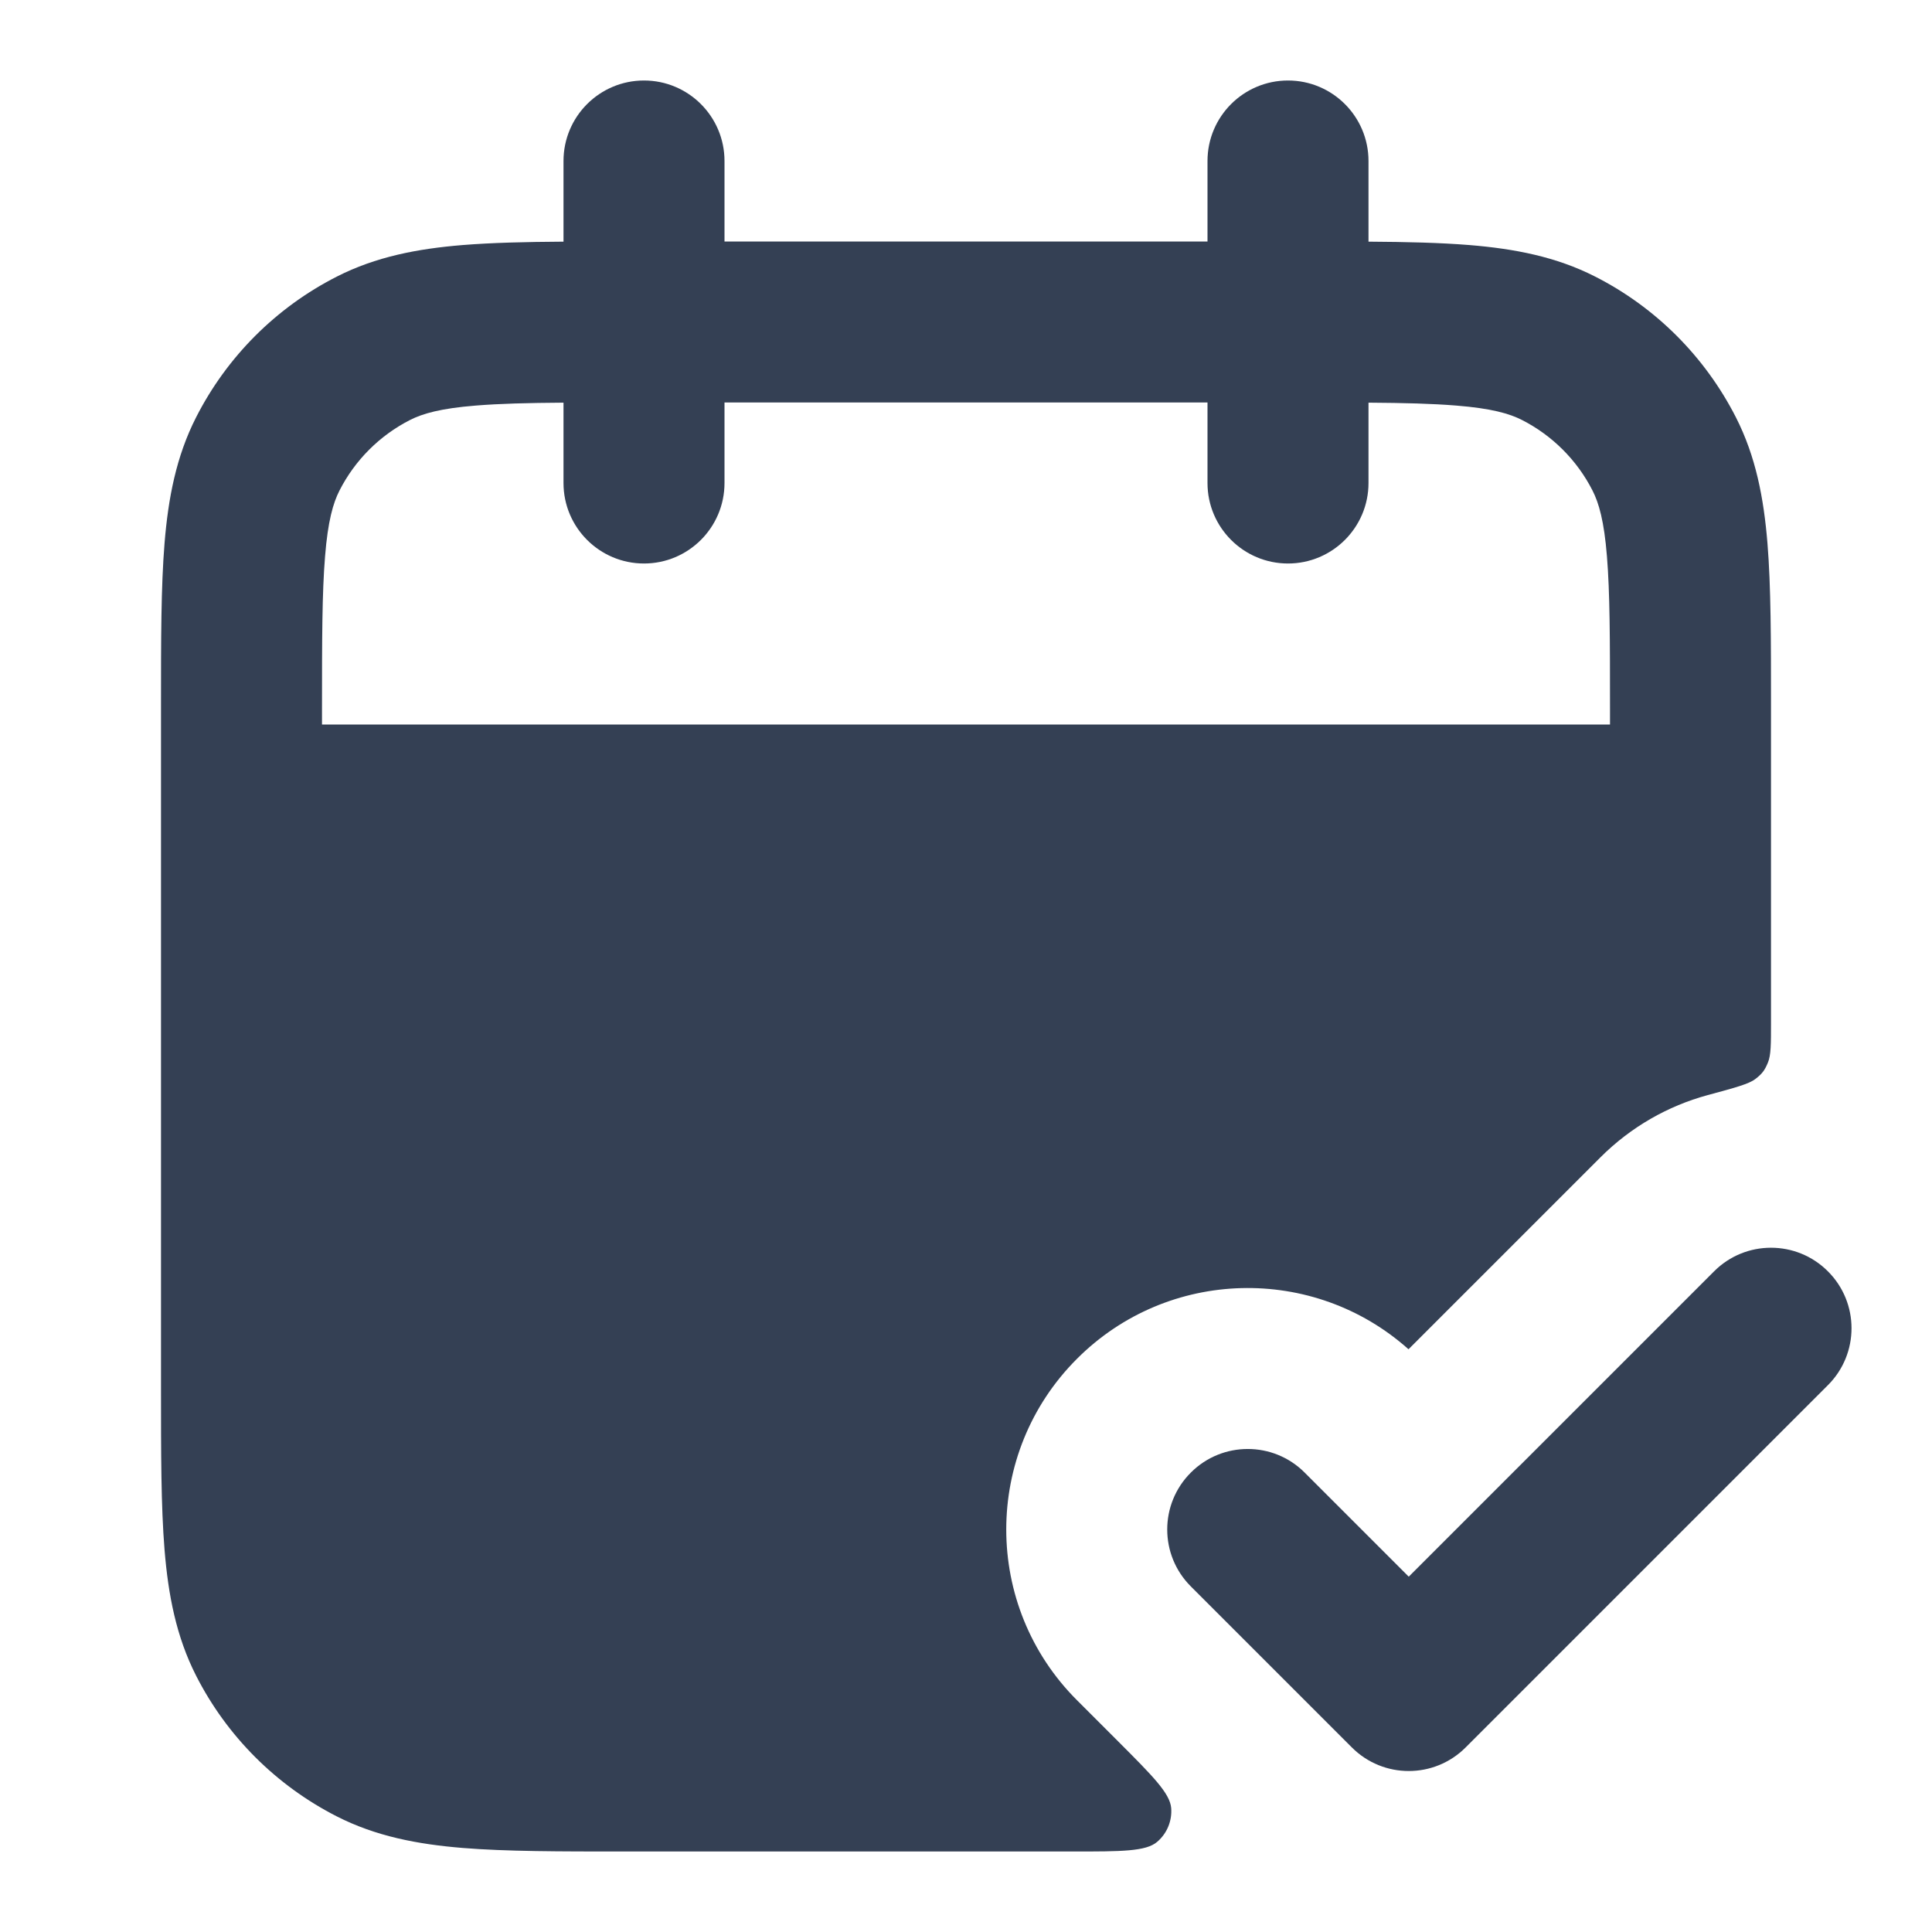 <svg width="24" height="24" viewBox="0 0 24 24" fill="none" xmlns="http://www.w3.org/2000/svg">
<path fill-rule="evenodd" clip-rule="evenodd" d="M22.707 15.793C23.098 16.183 23.098 16.817 22.707 17.207L18.207 21.707C17.817 22.098 17.183 22.098 16.793 21.707L14.793 19.707C14.402 19.317 14.402 18.683 14.793 18.293C15.183 17.902 15.817 17.902 16.207 18.293L17.5 19.586L21.293 15.793C21.683 15.402 22.317 15.402 22.707 15.793Z" fill="#344054"/>
<path fill-rule="evenodd" clip-rule="evenodd" d="M17 2C17 1.448 16.552 1 16 1C15.448 1 15 1.448 15 2V3H9V2C9 1.448 8.552 1 8 1C7.448 1 7 1.448 7 2V3.002C6.525 3.005 6.109 3.015 5.748 3.044C5.186 3.09 4.669 3.189 4.184 3.436C3.431 3.819 2.819 4.431 2.436 5.184C2.189 5.669 2.09 6.186 2.044 6.748C2 7.289 2 7.954 2 8.759V17.241C2 18.046 2 18.711 2.044 19.252C2.09 19.814 2.189 20.331 2.436 20.816C2.819 21.569 3.431 22.18 4.184 22.564C4.669 22.811 5.186 22.91 5.748 22.956C6.289 23 6.954 23 7.759 23H13.326C13.932 23 14.235 23 14.375 22.88C14.497 22.776 14.561 22.62 14.549 22.461C14.534 22.277 14.32 22.063 13.892 21.634L13.379 21.121C12.207 19.95 12.207 18.05 13.379 16.879C14.509 15.748 16.319 15.709 17.497 16.761L19.879 14.379C20.262 13.996 20.722 13.738 21.209 13.605C21.554 13.512 21.727 13.465 21.805 13.404C21.889 13.34 21.922 13.297 21.962 13.199C22 13.107 22 12.972 22 12.7V8.759C22 7.954 22 7.289 21.956 6.748C21.91 6.186 21.811 5.669 21.564 5.184C21.18 4.431 20.569 3.819 19.816 3.436C19.331 3.189 18.814 3.09 18.252 3.044C17.891 3.015 17.476 3.005 17 3.002V2ZM7 6V5.002C6.554 5.005 6.205 5.014 5.911 5.038C5.473 5.073 5.248 5.138 5.092 5.218C4.716 5.41 4.41 5.716 4.218 6.092C4.138 6.248 4.073 6.473 4.038 6.911C4.001 7.361 4 7.943 4 8.8V9H20V8.8C20 7.943 19.999 7.361 19.962 6.911C19.927 6.473 19.862 6.248 19.782 6.092C19.59 5.716 19.284 5.41 18.908 5.218C18.752 5.138 18.527 5.073 18.089 5.038C17.795 5.014 17.445 5.005 17 5.002V6C17 6.552 16.552 7 16 7C15.448 7 15 6.552 15 6V5H9V6C9 6.552 8.552 7 8 7C7.448 7 7 6.552 7 6Z" fill="#344054"/>
</svg>
